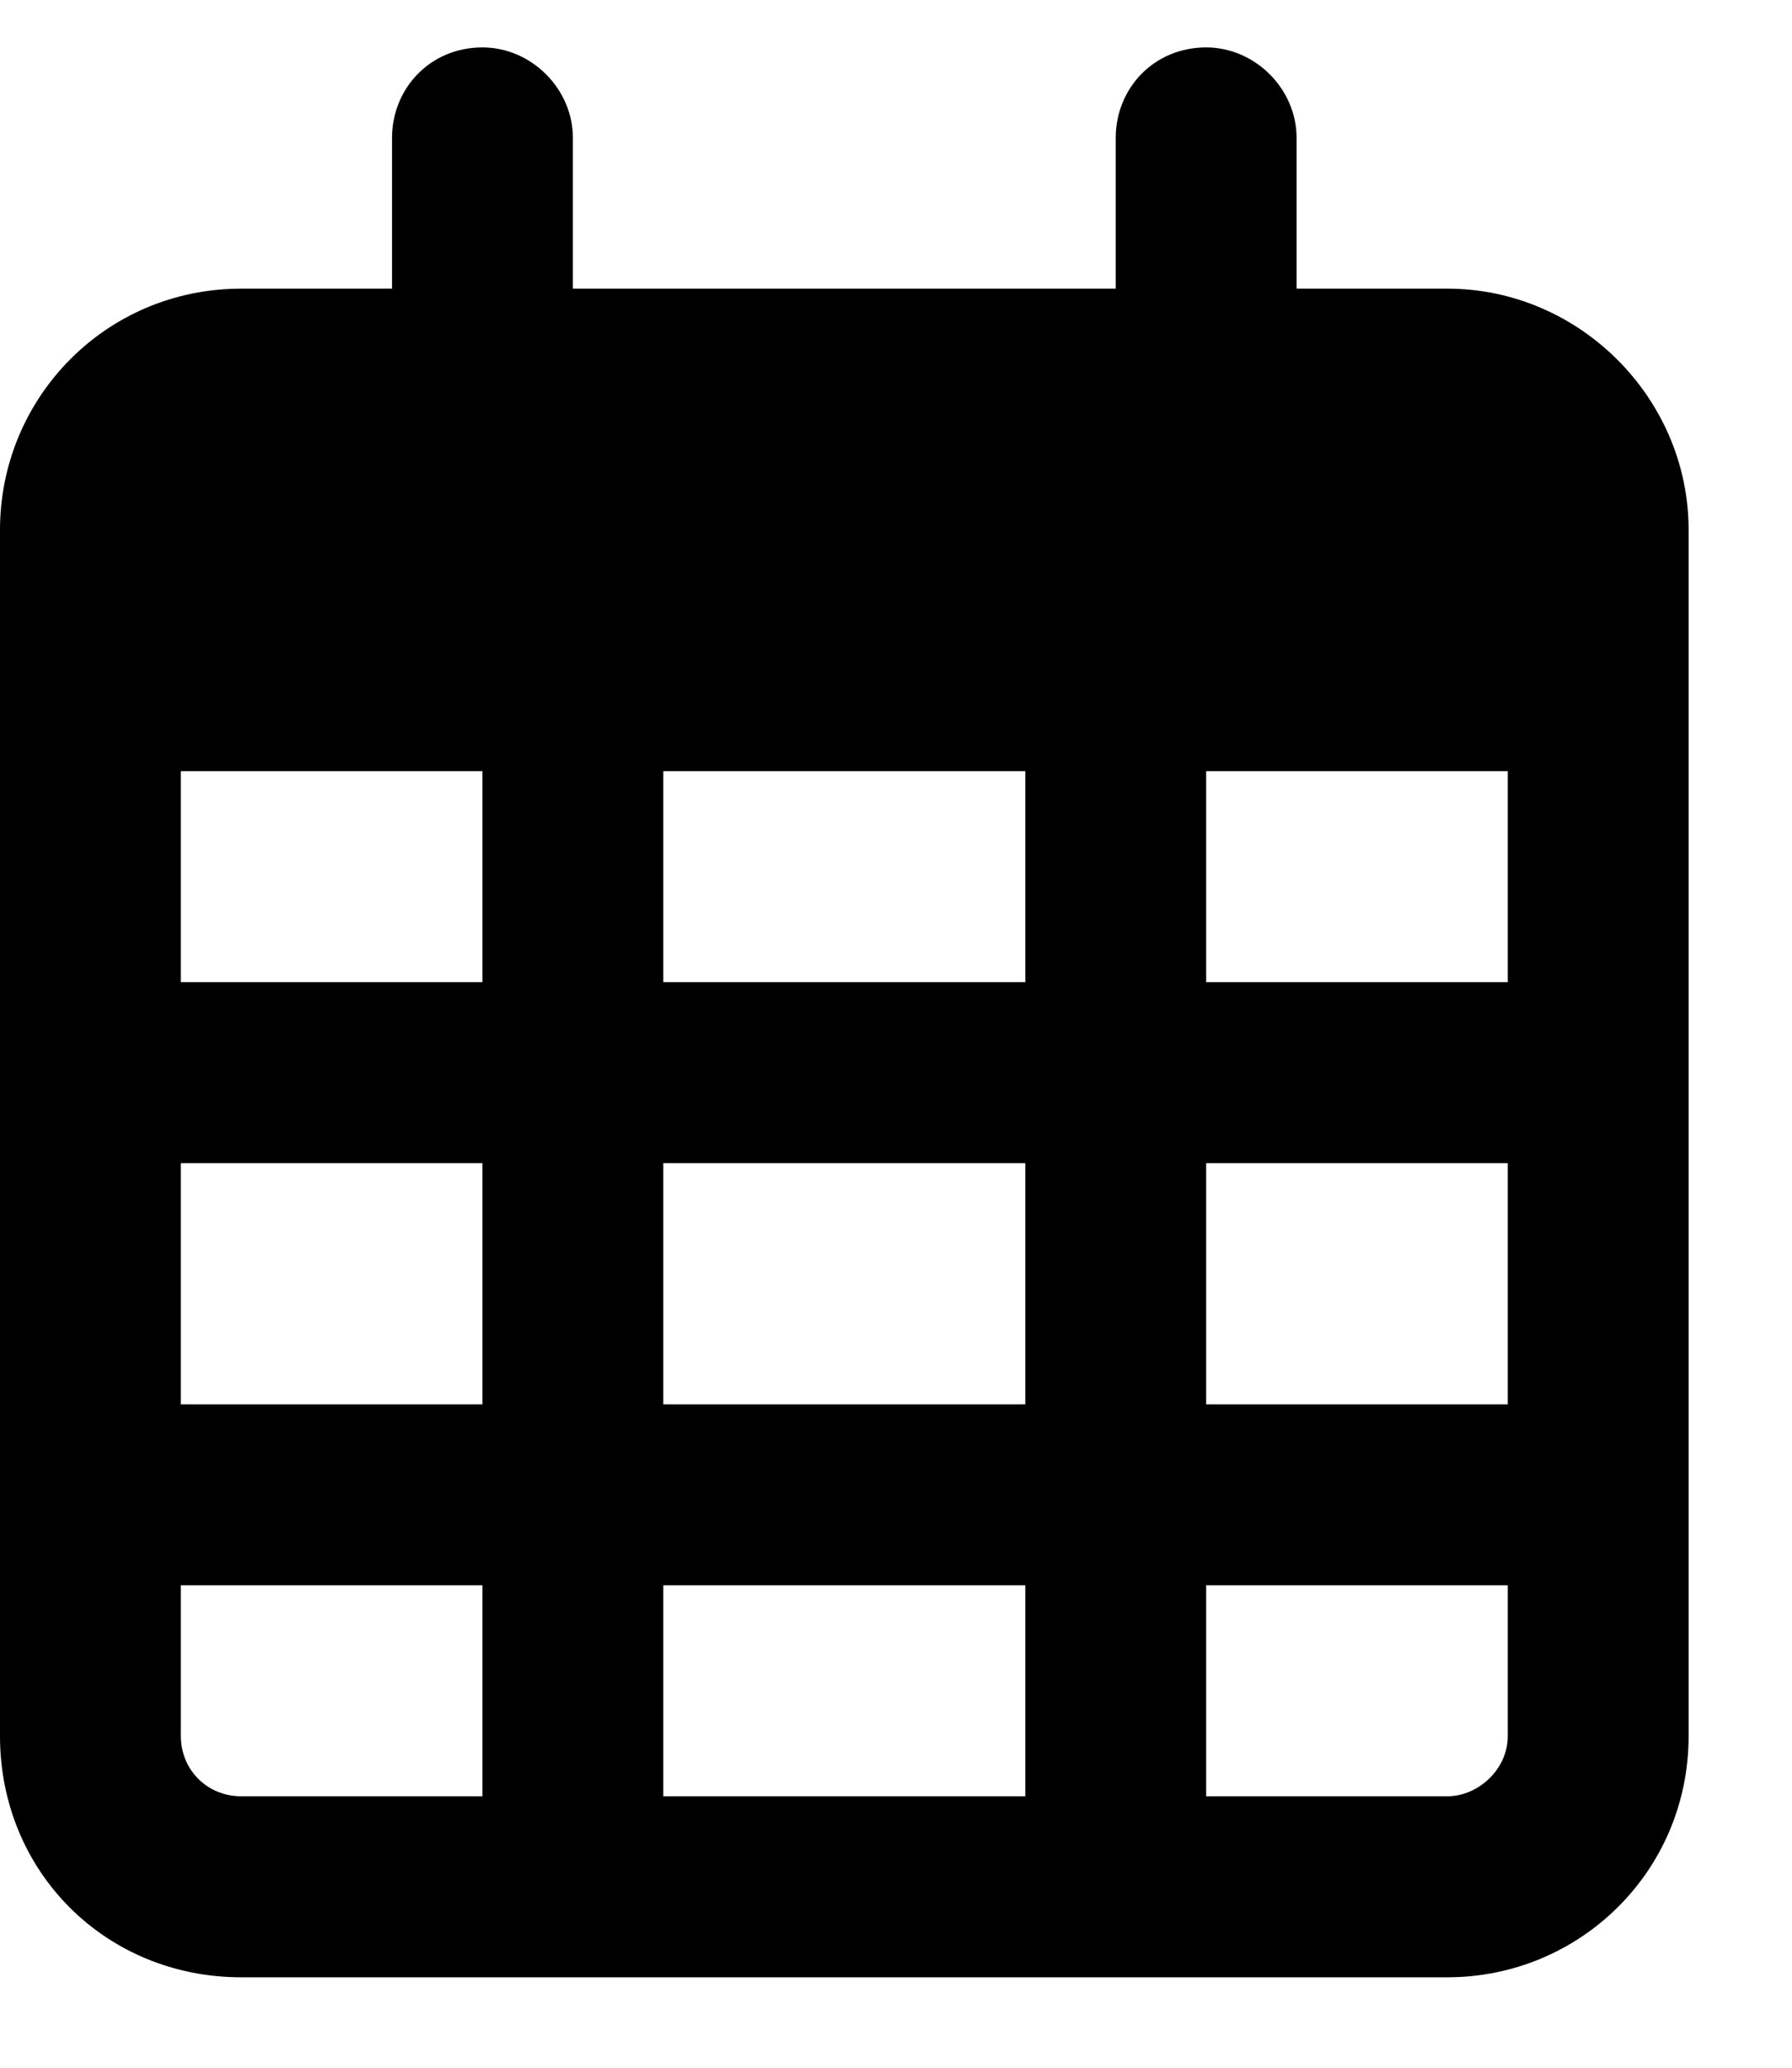 <svg width="13" height="15" viewBox="0 0 13 15" fill="none" xmlns="http://www.w3.org/2000/svg">
<path d="M4.156 2.094H8.094V1C8.094 0.645 8.367 0.344 8.75 0.344C9.105 0.344 9.406 0.645 9.406 1V2.094H10.5C11.457 2.094 12.25 2.887 12.25 3.844V12.594C12.25 13.578 11.457 14.344 10.5 14.344H1.75C0.766 14.344 0 13.578 0 12.594V3.844C0 2.887 0.766 2.094 1.75 2.094H2.844V1C2.844 0.645 3.117 0.344 3.5 0.344C3.855 0.344 4.156 0.645 4.156 1V2.094ZM1.312 7.125H3.5V5.594H1.312V7.125ZM1.312 8.438V10.188H3.5V8.438H1.312ZM4.812 8.438V10.188H7.438V8.438H4.812ZM8.75 8.438V10.188H10.938V8.438H8.75ZM10.938 5.594H8.75V7.125H10.938V5.594ZM10.938 11.5H8.75V13.031H10.5C10.719 13.031 10.938 12.84 10.938 12.594V11.5ZM7.438 11.5H4.812V13.031H7.438V11.5ZM3.5 11.5H1.312V12.594C1.312 12.84 1.504 13.031 1.75 13.031H3.5V11.5ZM7.438 5.594H4.812V7.125H7.438V5.594Z" fill="black"/>
</svg>
